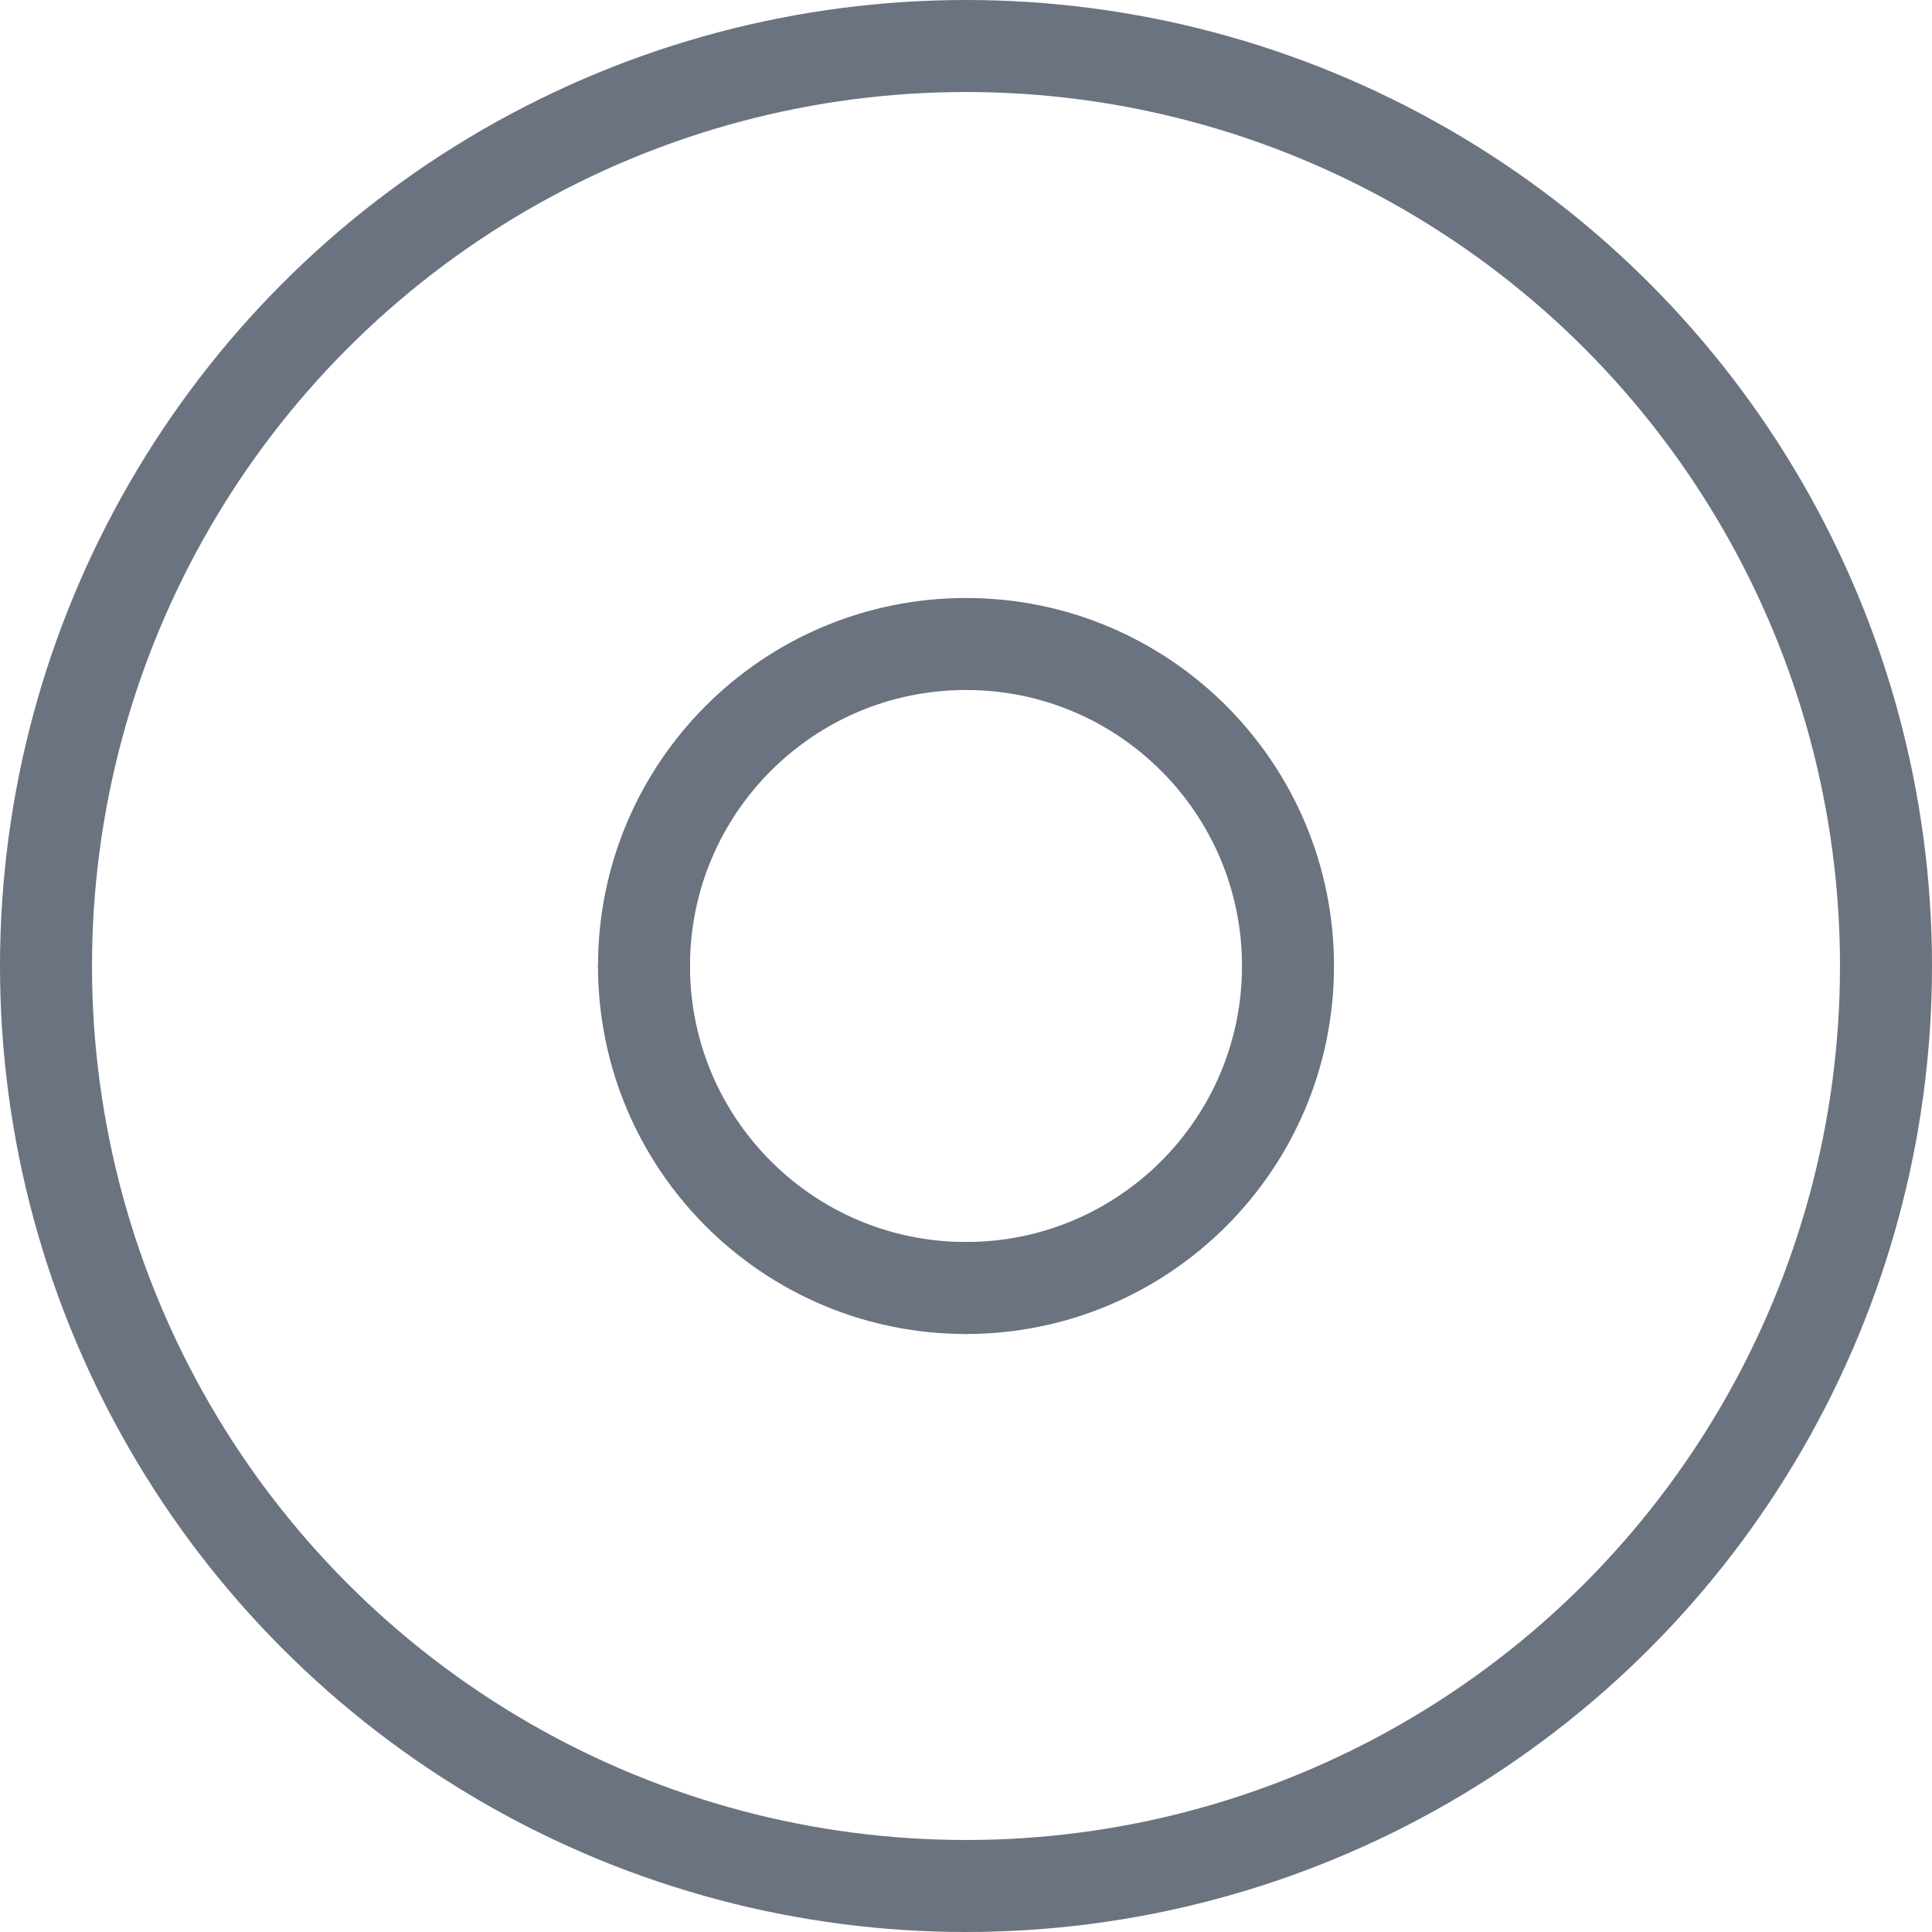<svg width="42" height="42" viewBox="0 0 42 42" fill="none" xmlns="http://www.w3.org/2000/svg">
  <circle cx="21" cy="21" r="20" stroke="#6B7280" stroke-width="2"/>
  <path d="M14 21C14 17.134 17.134 14 21 14C24.866 14 28 17.134 28 21C28 24.866 24.866 28 21 28" stroke="#6B7280" stroke-width="2" stroke-linecap="round"/>
  <path d="M21 28C17.134 28 14 24.866 14 21" stroke="#6B7280" stroke-width="2" stroke-linecap="round"/>
</svg>
